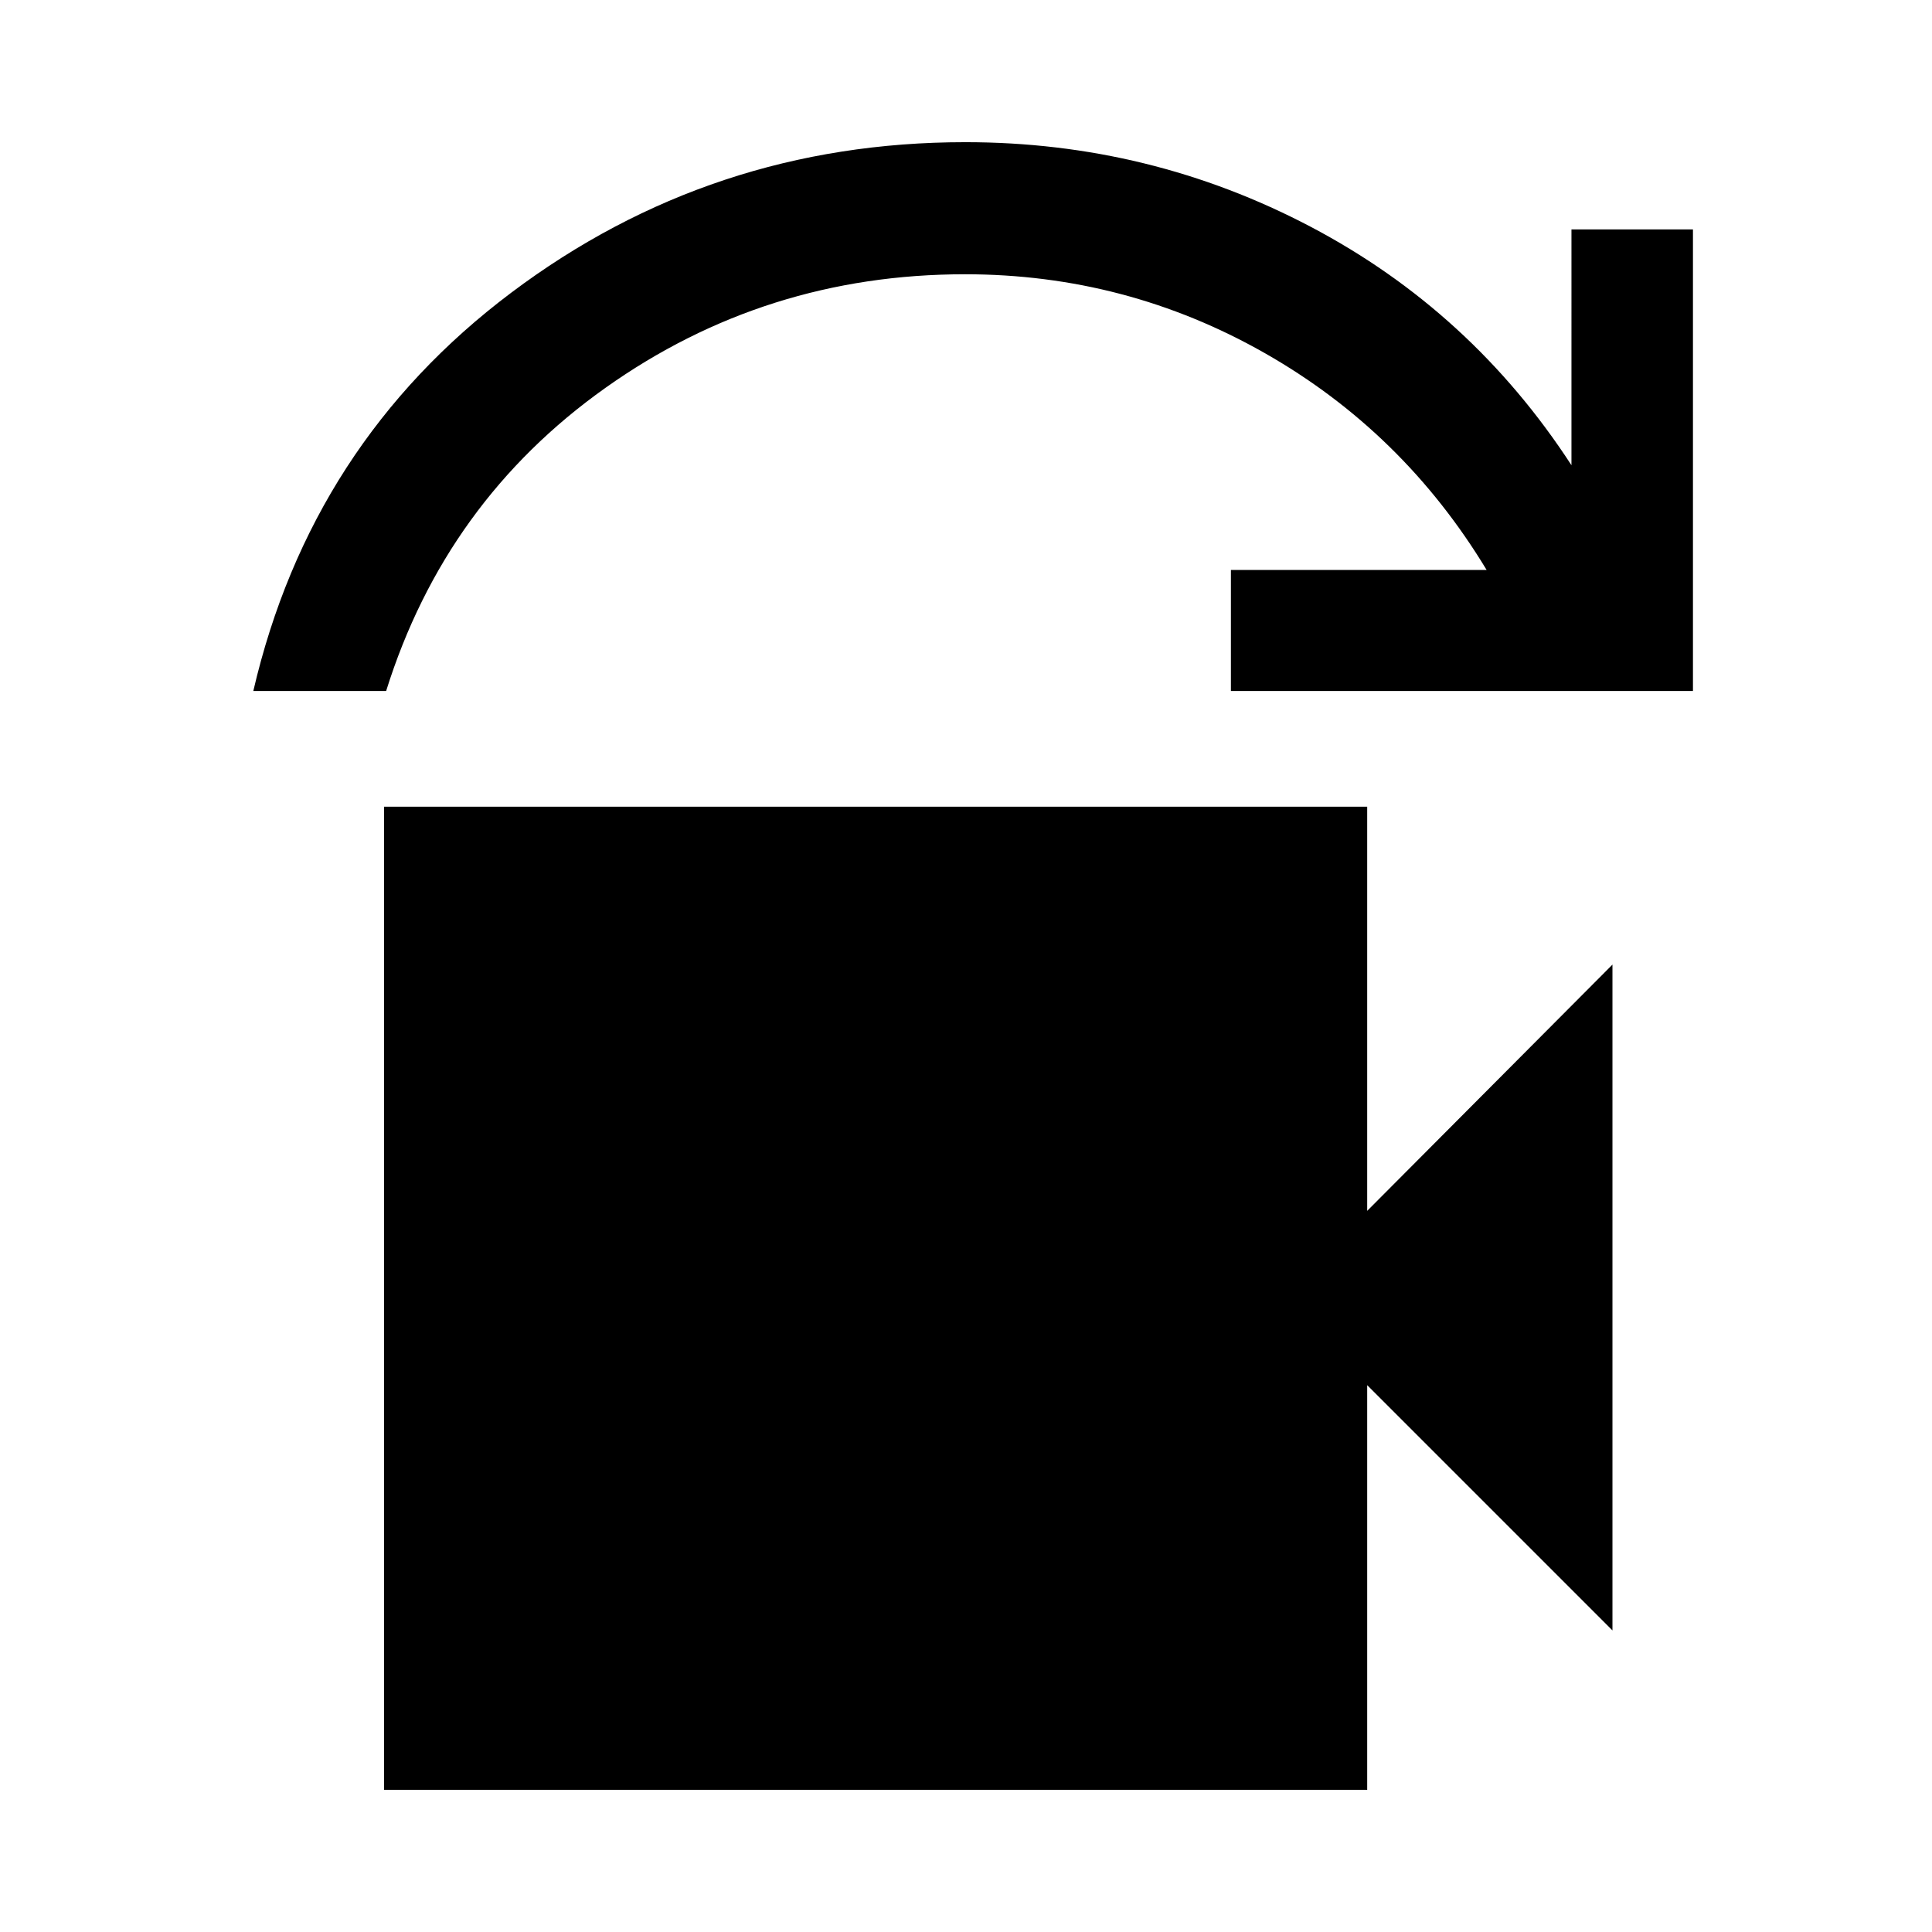 <svg xmlns="http://www.w3.org/2000/svg" height="48" viewBox="0 -960 960 960" width="48"><path d="M125.87-616.65q28.59-123.02 128.09-197.86 99.5-74.84 225.71-74.84 91.69 0 171.58 42.02 79.88 42.03 129.6 118.5V-846h60.37v229.35H611.63v-60.13H738.7q-41.53-68.72-110.37-107.83-68.85-39.11-148.83-39.11-99.2 0-178.67 56.45-79.48 56.44-108.96 150.62h-66Zm64.98 546v-488.5h488.5v200.82L801.22-480.7v330.85L679.35-271.72v201.07h-488.5Z"/></svg>